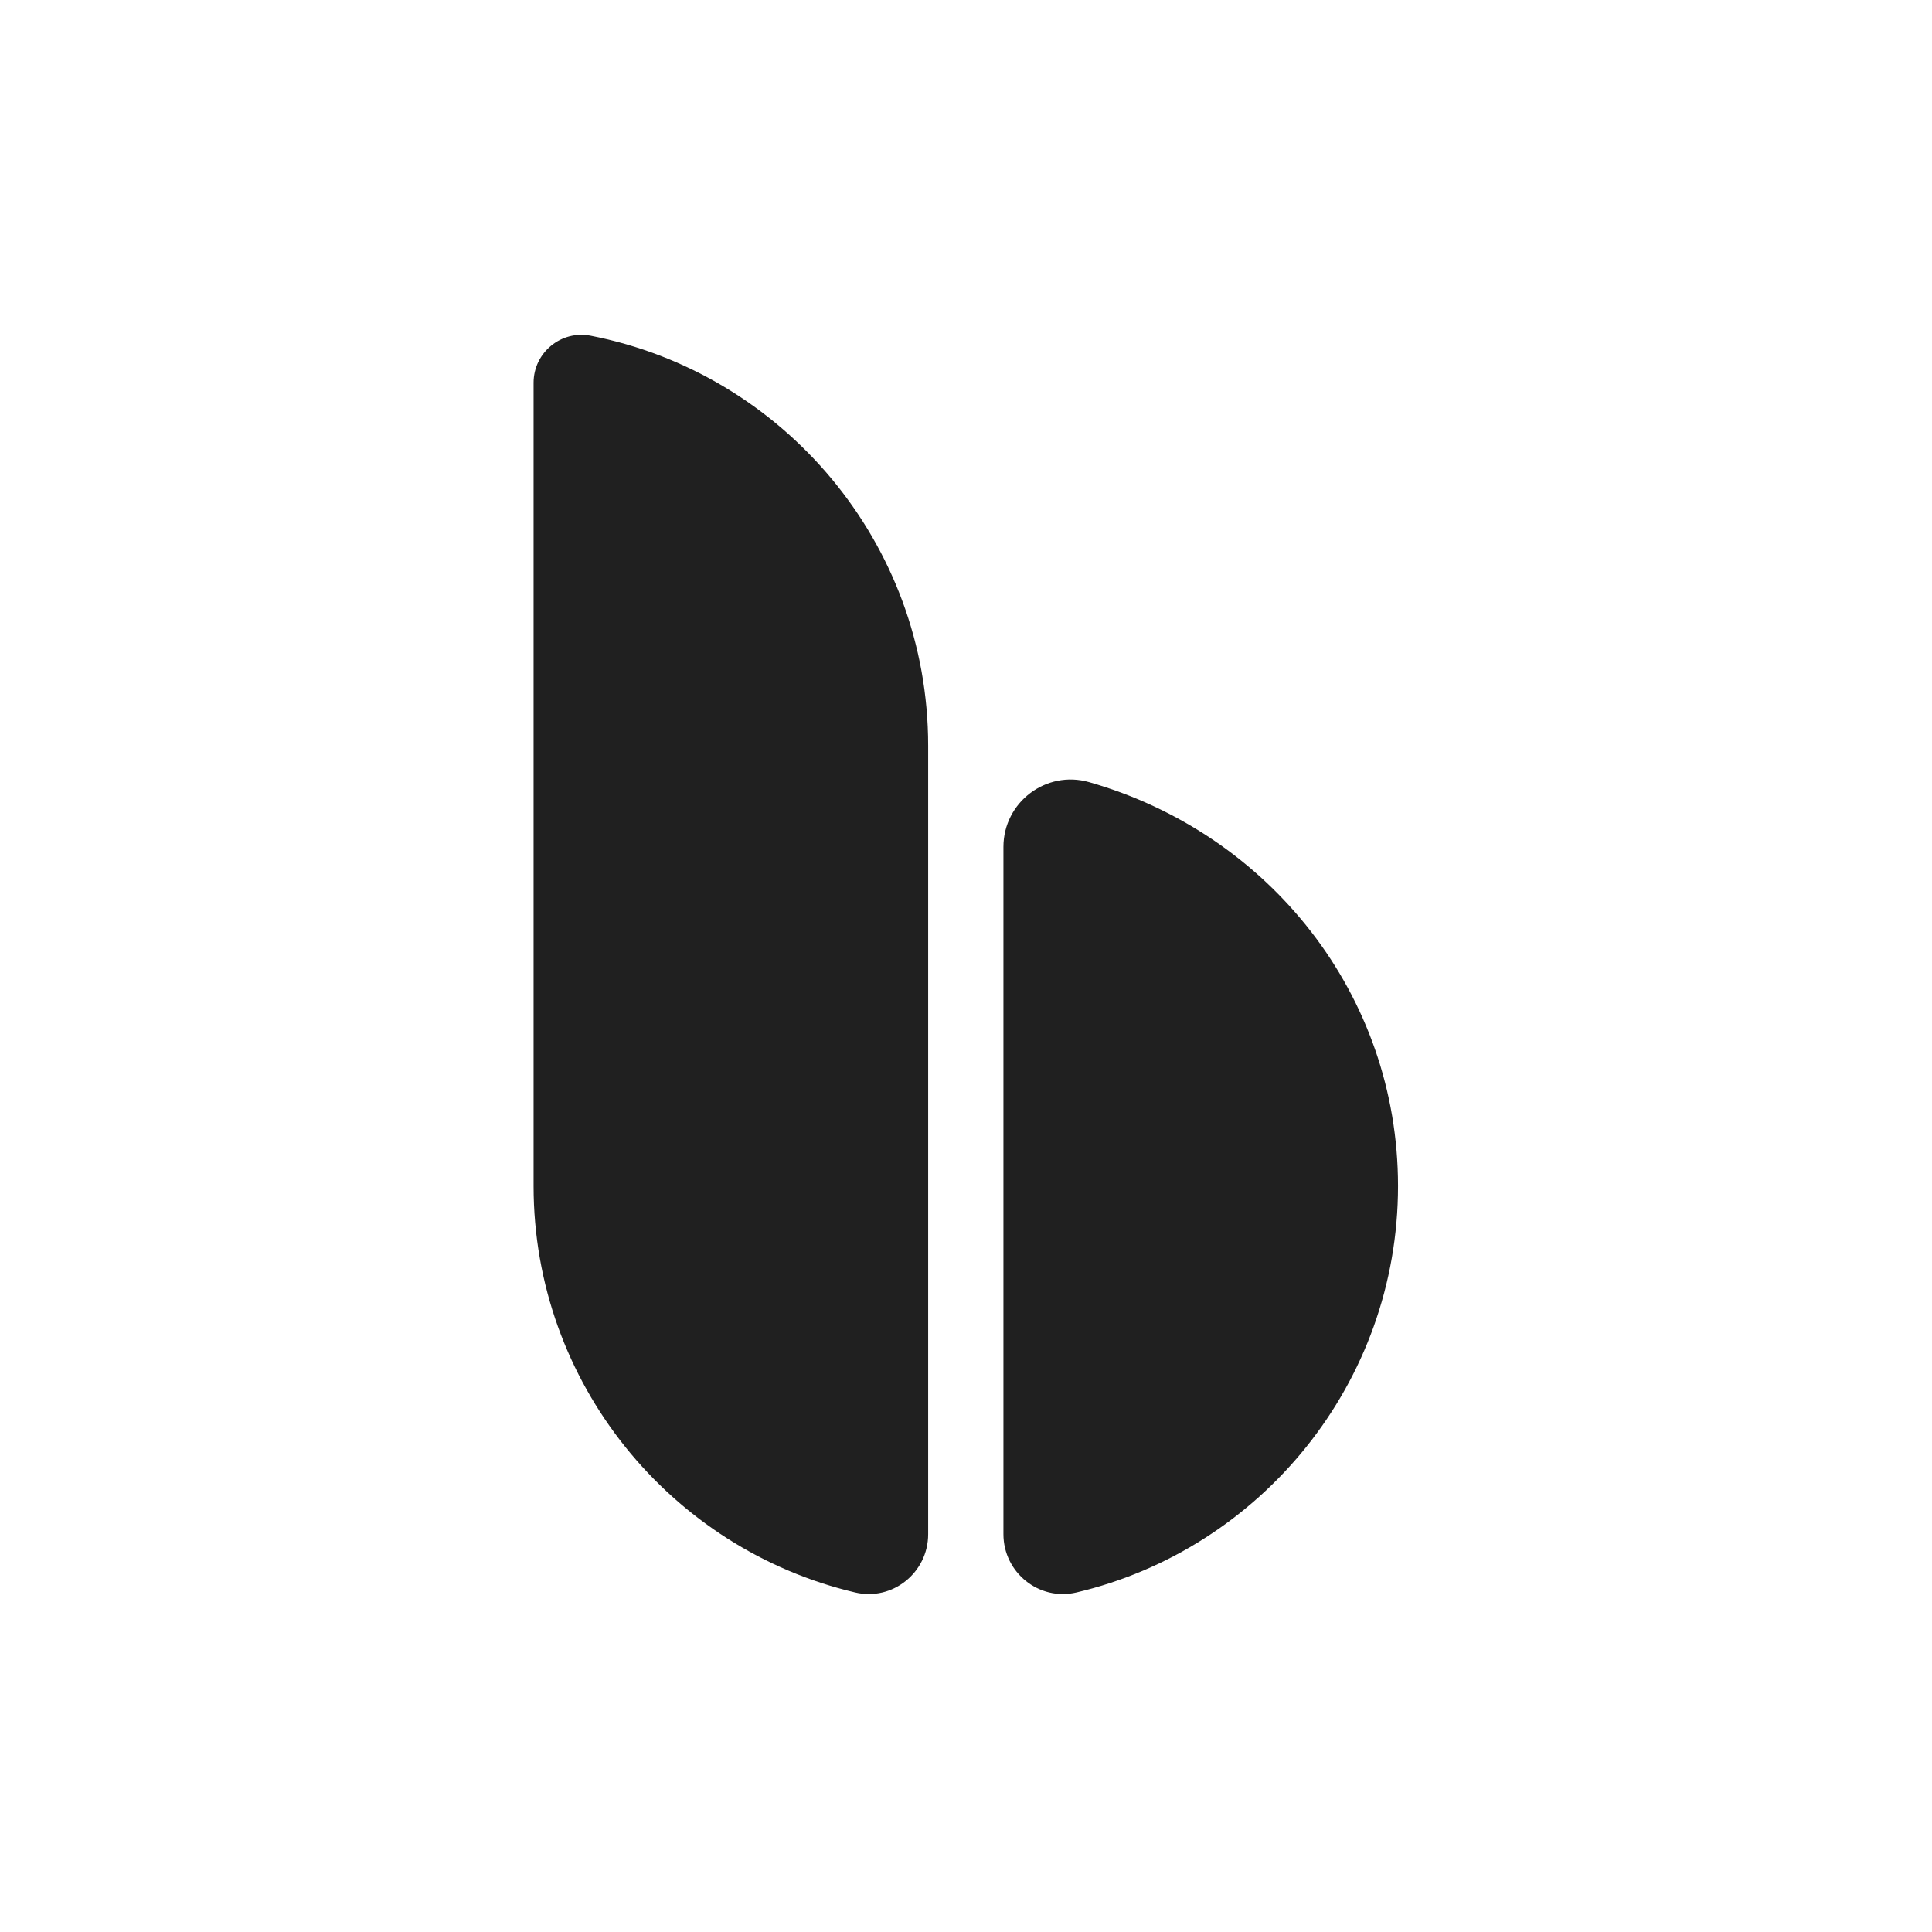 <svg xmlns:xlink="http://www.w3.org/1999/xlink" xmlns="http://www.w3.org/2000/svg" width="36" height="36" viewBox="0 0 375 375" version="1.2"><defs><clipPath id="clip1"><path d="M 103.637 64.172 L 271.477 64.172 L 271.477 310 L 103.637 310 Z M 103.637 64.172 "></path></clipPath></defs><g id="surface1"><g clip-path="url(#clip1)" clip-rule="nonzero"><path fill="#202020" d="M 211.375 151.809 C 203.051 149.434 194.766 155.723 194.766 164.391 L 194.766 297.785 C 194.766 305.234 201.695 310.809 208.941 309.094 C 244.676 300.672 271.355 268.492 271.355 230.195 C 271.355 193.117 246.363 161.785 211.375 151.809 Z M 180.156 144.734 L 180.156 297.785 C 180.156 305.234 173.23 310.809 165.98 309.094 C 130.246 300.676 103.566 268.492 103.566 230.195 L 103.566 74.297 C 103.566 68.449 108.902 64.047 114.641 65.164 C 151.926 72.41 180.156 105.336 180.156 144.734 Z M 180.156 144.734 "></path></g></g></svg>